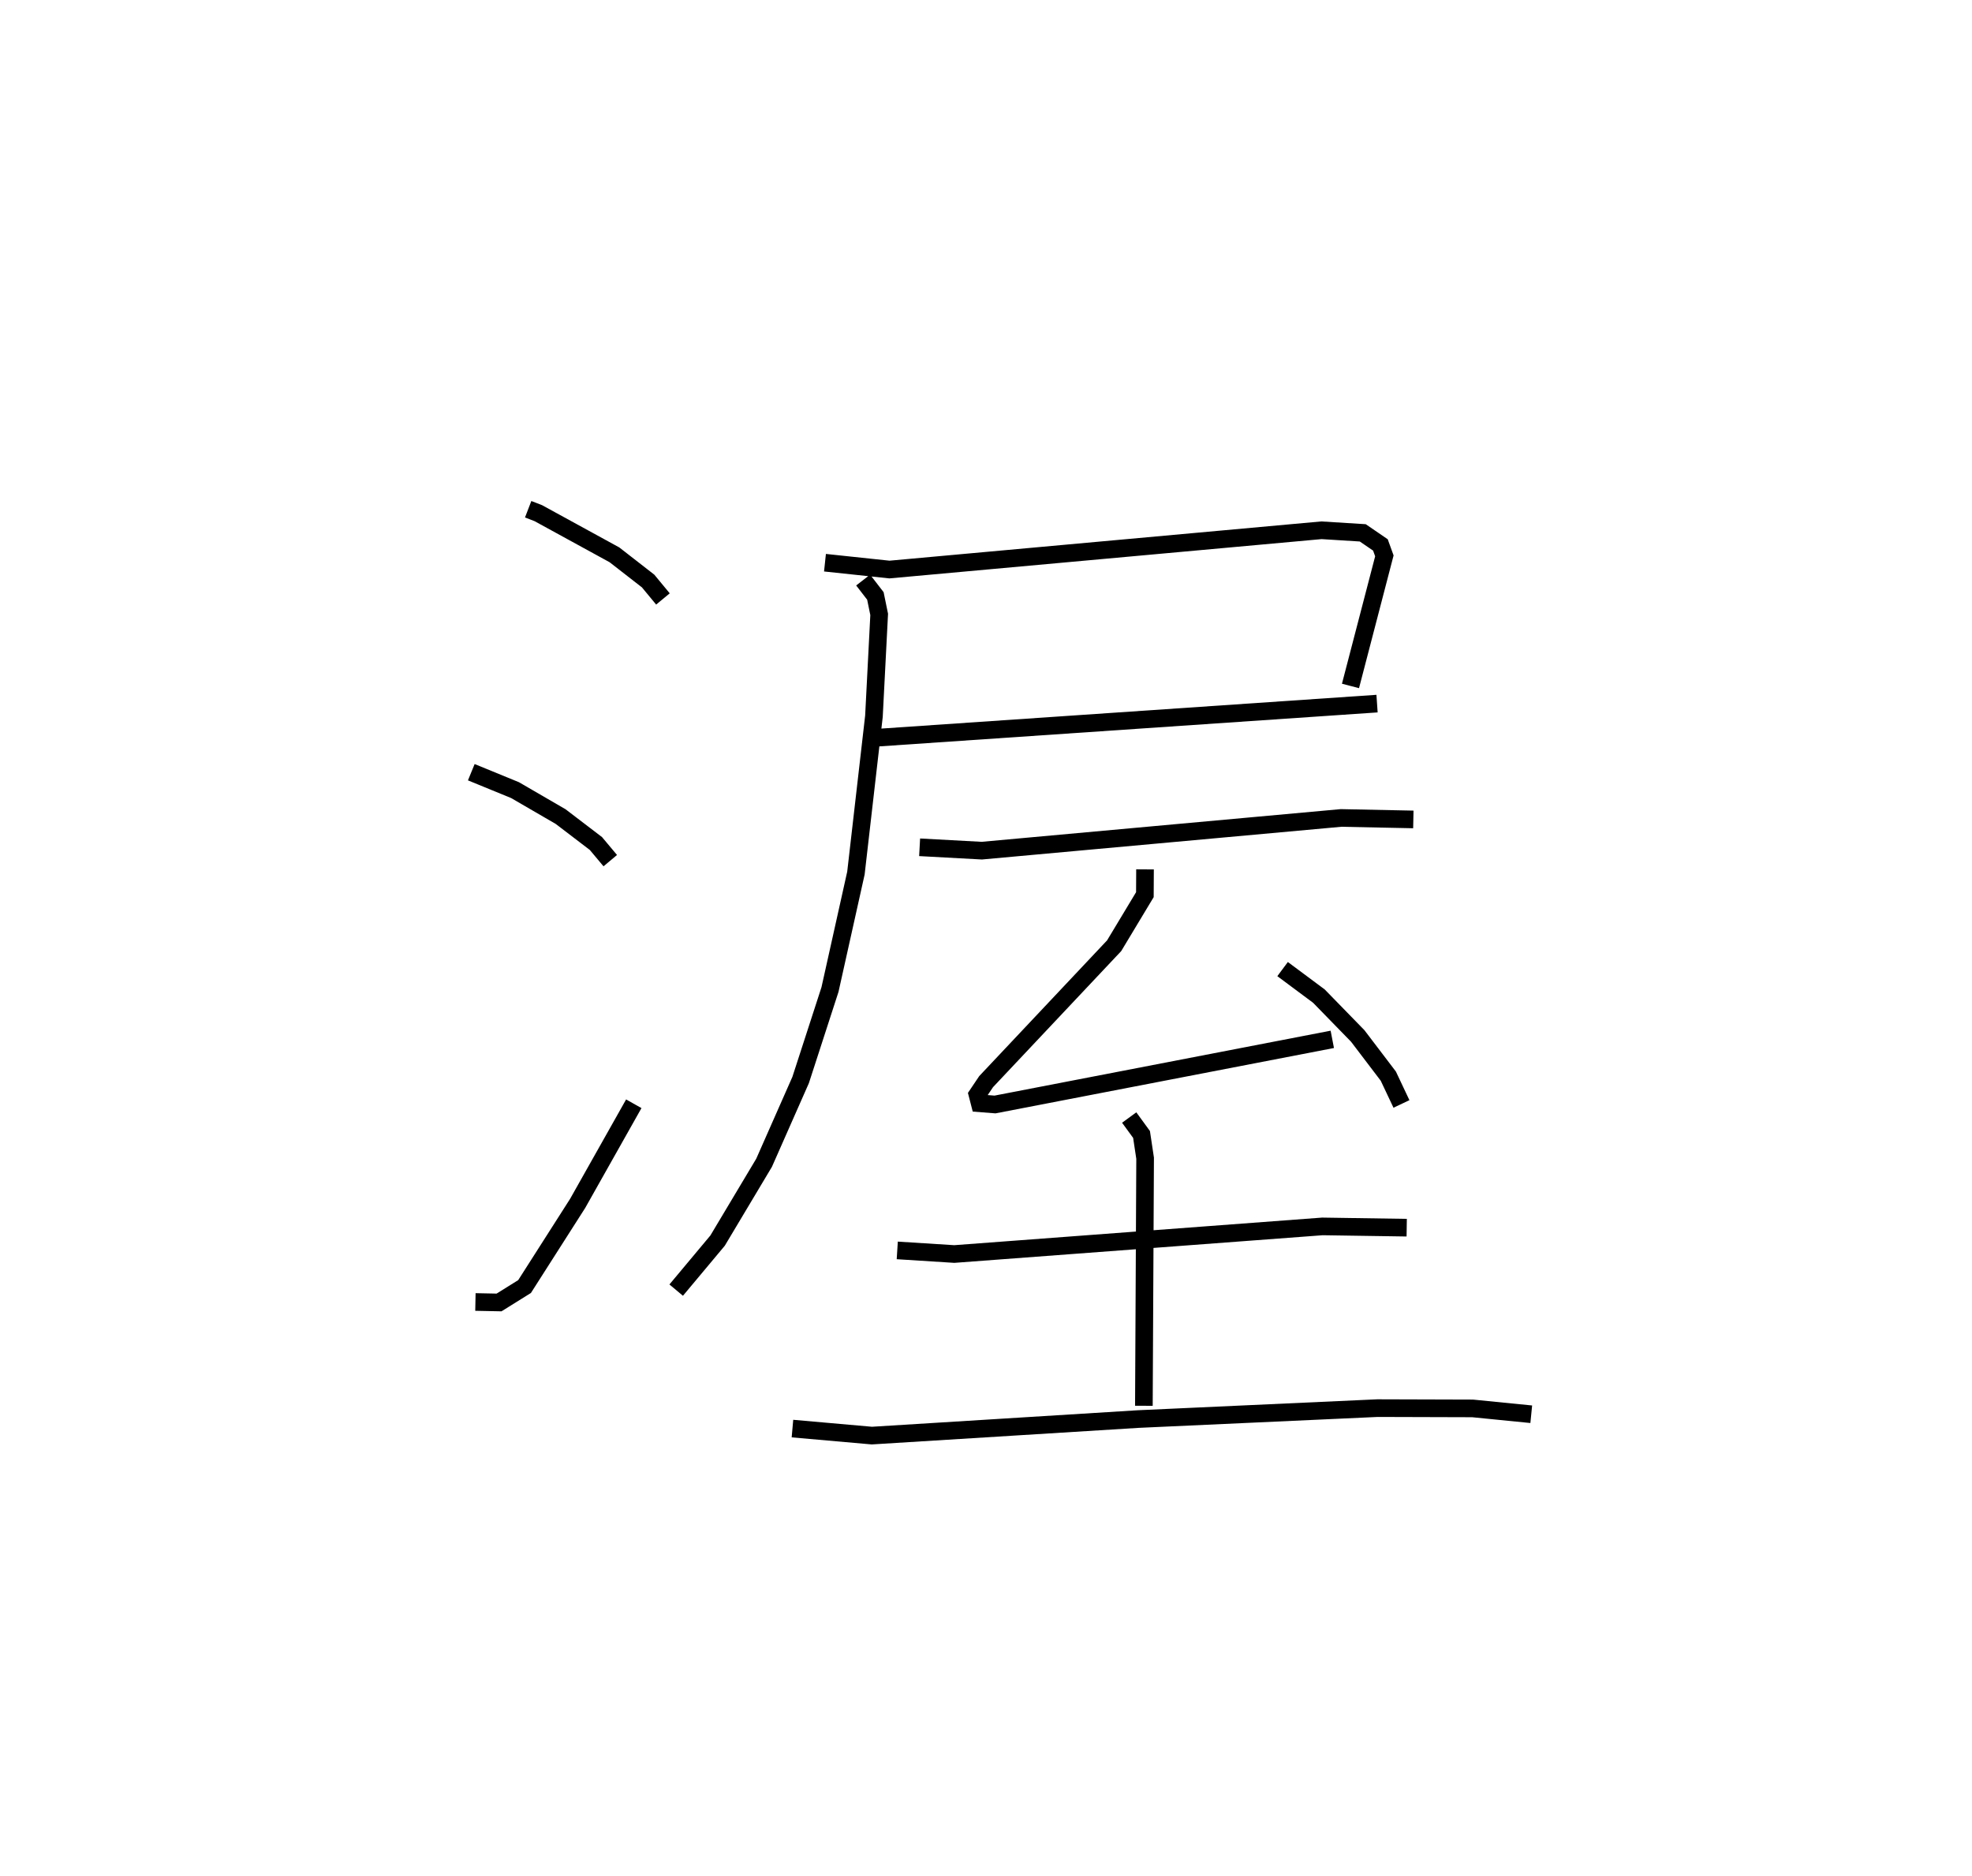 <?xml version="1.0" encoding="utf-8" ?>
<svg baseProfile="full" height="106.42" version="1.1" width="111.857" xmlns="http://www.w3.org/2000/svg" xmlns:ev="http://www.w3.org/2001/xml-events" xmlns:xlink="http://www.w3.org/1999/xlink"><defs /><rect fill="white" height="106.42" width="111.857" x="0" y="0" /><path d="M25,25 m0.0,0.0 m4.959,3.882 l0.575,0.222 4.318,2.363 l1.911,1.486 0.841,1.017 m-10.871,9.826 l2.482,1.017 2.586,1.501 l2.001,1.527 0.814,0.971 m-7.649,25.031 l1.34,0.027 1.447,-0.902 l3.012,-4.717 3.184,-5.65 m10.845,-30.687 l3.657,0.388 24.505,-2.227 l2.342,0.146 1.001,0.685 l0.225,0.62 -1.922,7.378 m-26.784,2.931 l28.29,-1.929 m-29.149,-7.007 l0.694,0.9 0.215,1.048 l-0.297,5.778 -1.022,8.893 l-1.471,6.604 -1.665,5.131 l-2.073,4.694 -2.639,4.416 l-2.347,2.807 m13.808,-25.115 l3.526,0.191 20.379,-1.855 l4.1,0.084 m-15.22,2.833 l-0.008,1.434 -1.743,2.896 l-7.262,7.708 -0.492,0.732 l0.128,0.496 0.868,0.068 l19.132,-3.694 m-2.819,-3.985 l2.06,1.533 2.203,2.26 l1.734,2.279 0.745,1.577 m-28.599,8.306 l3.235,0.205 20.881,-1.566 l4.781,0.072 m-15.741,-6.247 l0.7,0.96 0.203,1.348 l-0.07,14.04 m-19.934,1.293 l4.506,0.398 15.106,-0.938 l13.573,-0.62 5.395,0.016 l3.327,0.331 " fill="none" stroke="black" stroke-width="1" /></svg>